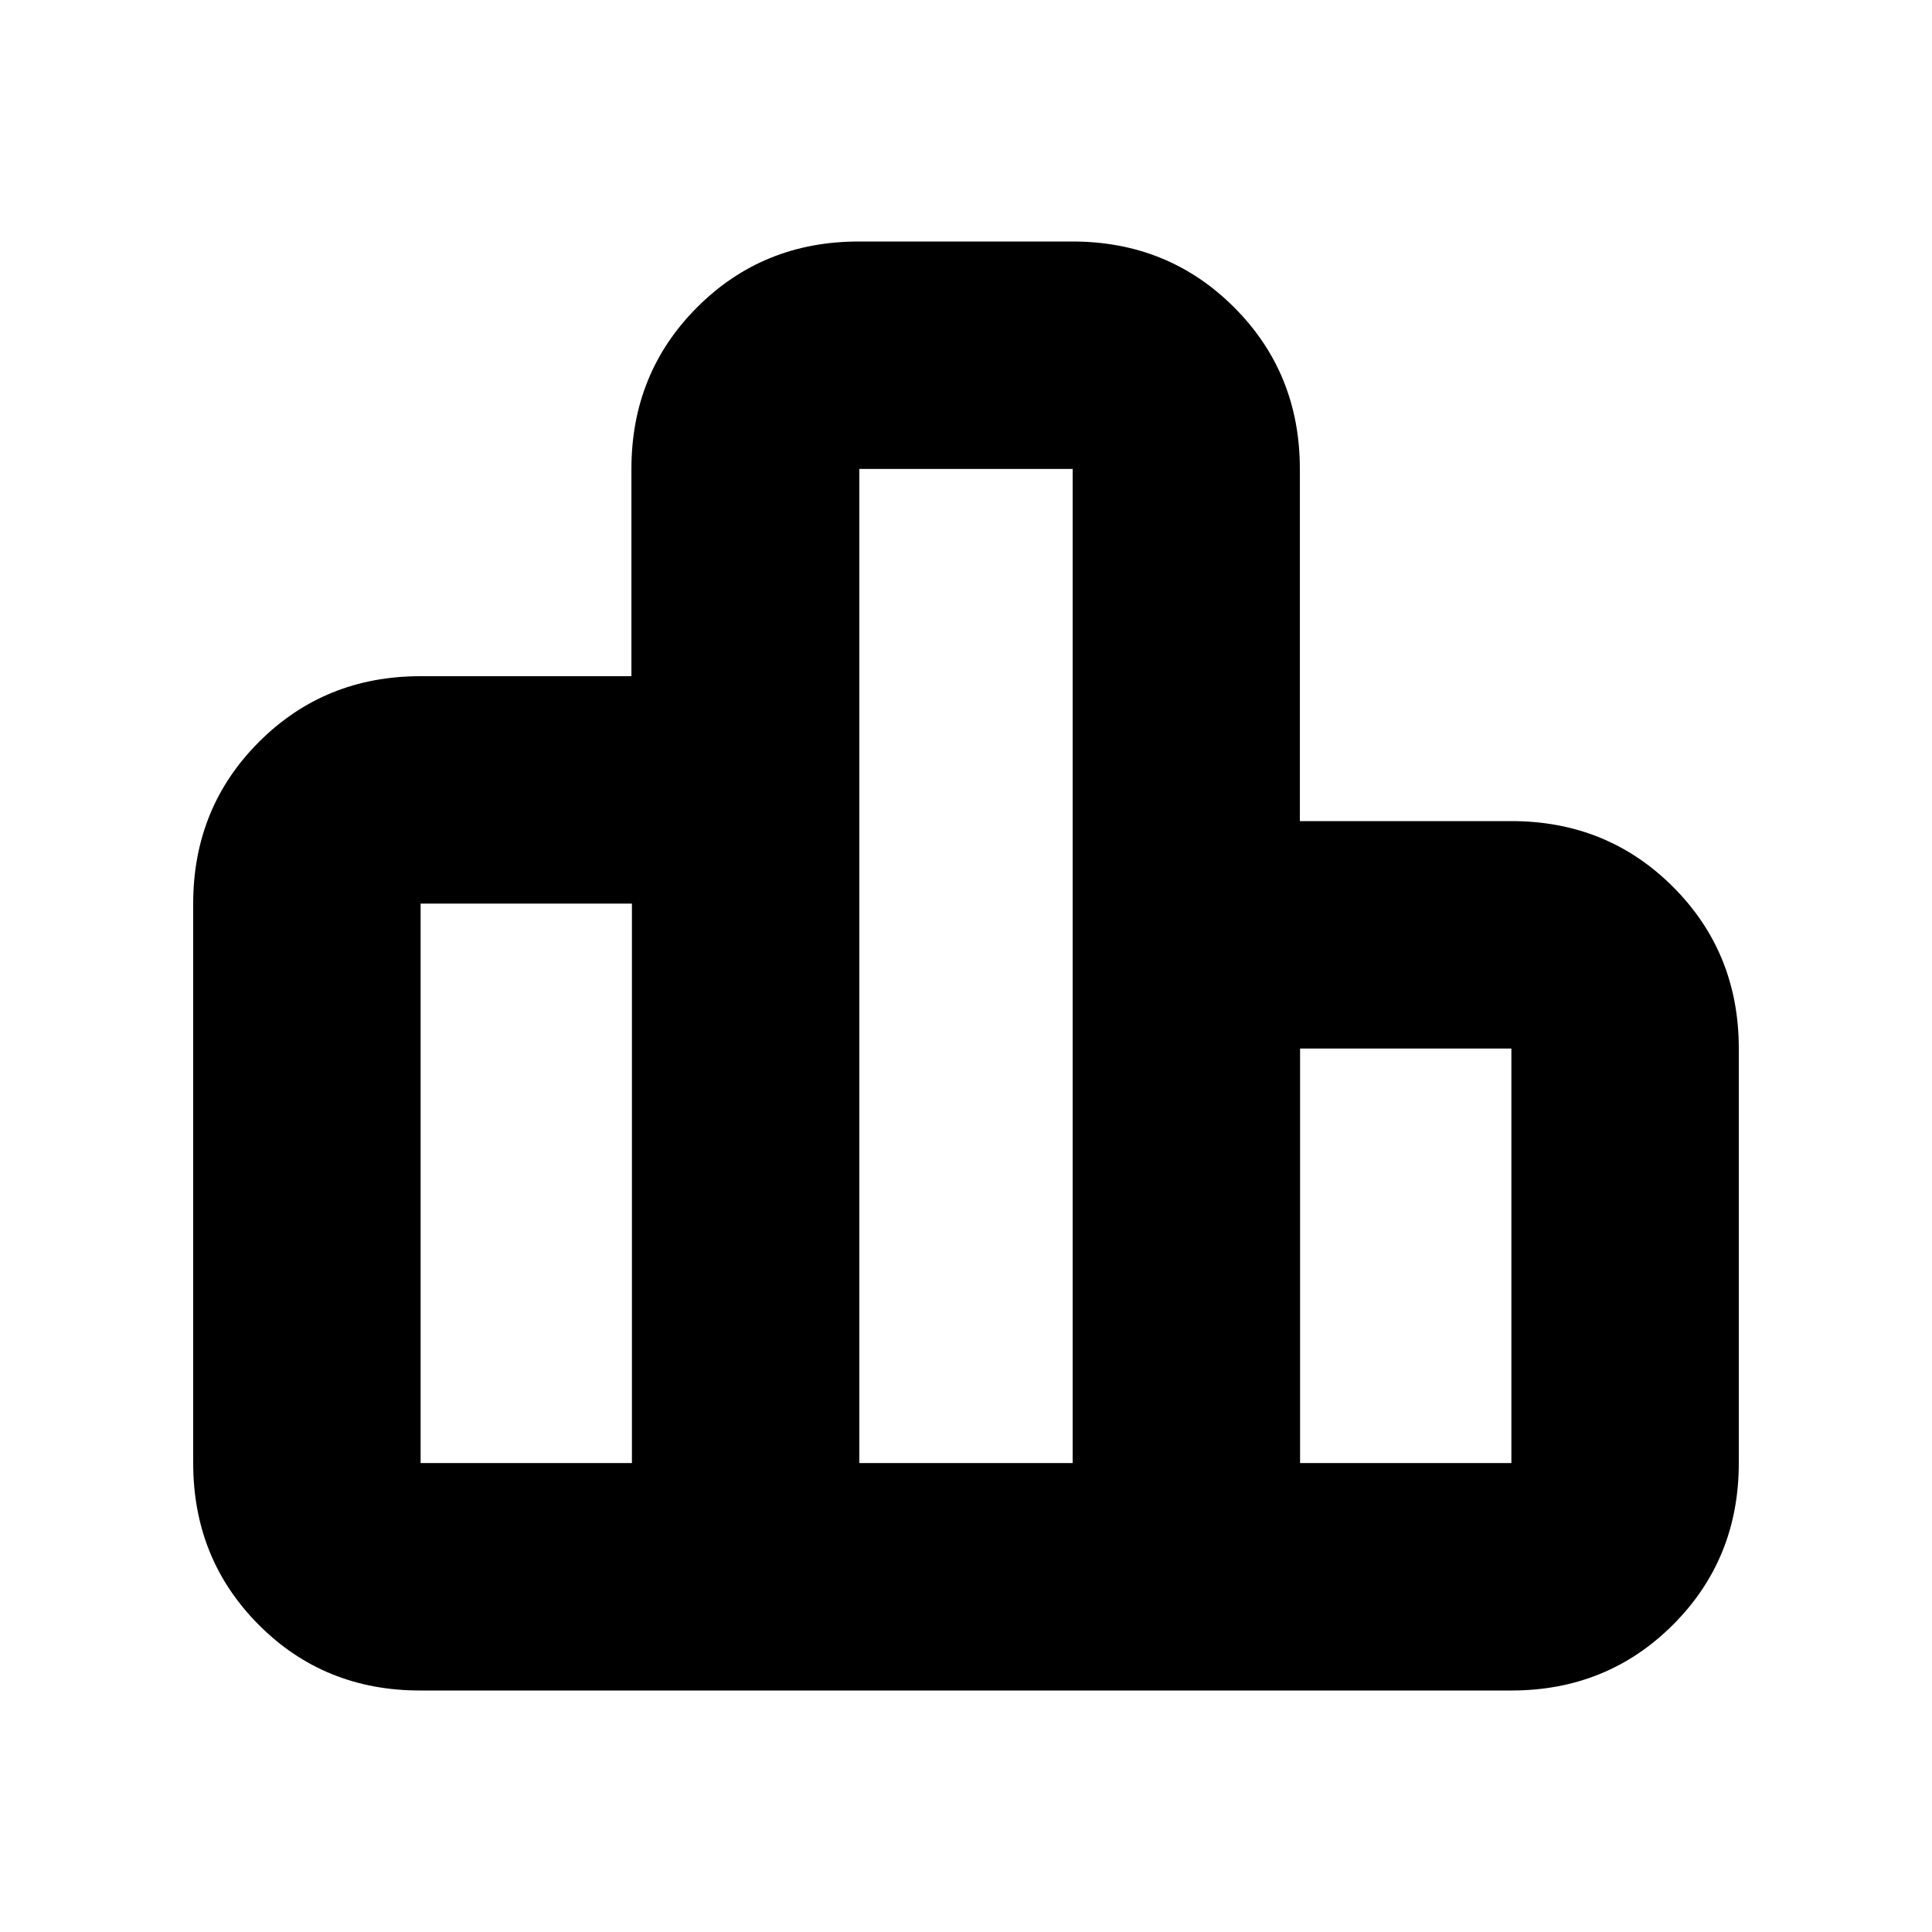 <svg xmlns="http://www.w3.org/2000/svg" height="20" viewBox="0 -960 960 960" width="20"><path d="M209-233h105v-278H209v278Zm218 0h106v-494H427v494Zm219 0h105v-206H646v206Zm-550 0v-278q0-47.64 32.66-80.32Q161.31-624 208.92-624h104.83v-103q0-47.64 32.66-80.32Q379.06-840 426.72-840h106.11q47.66 0 80.36 32.68t32.7 80.32v175H751q47.64 0 80.32 32.68Q864-486.64 864-439v206q0 47.64-32.69 80.32Q798.62-120 750.97-120H208.71q-47.65 0-80.18-32.68Q96-185.36 96-233Z"/></svg>